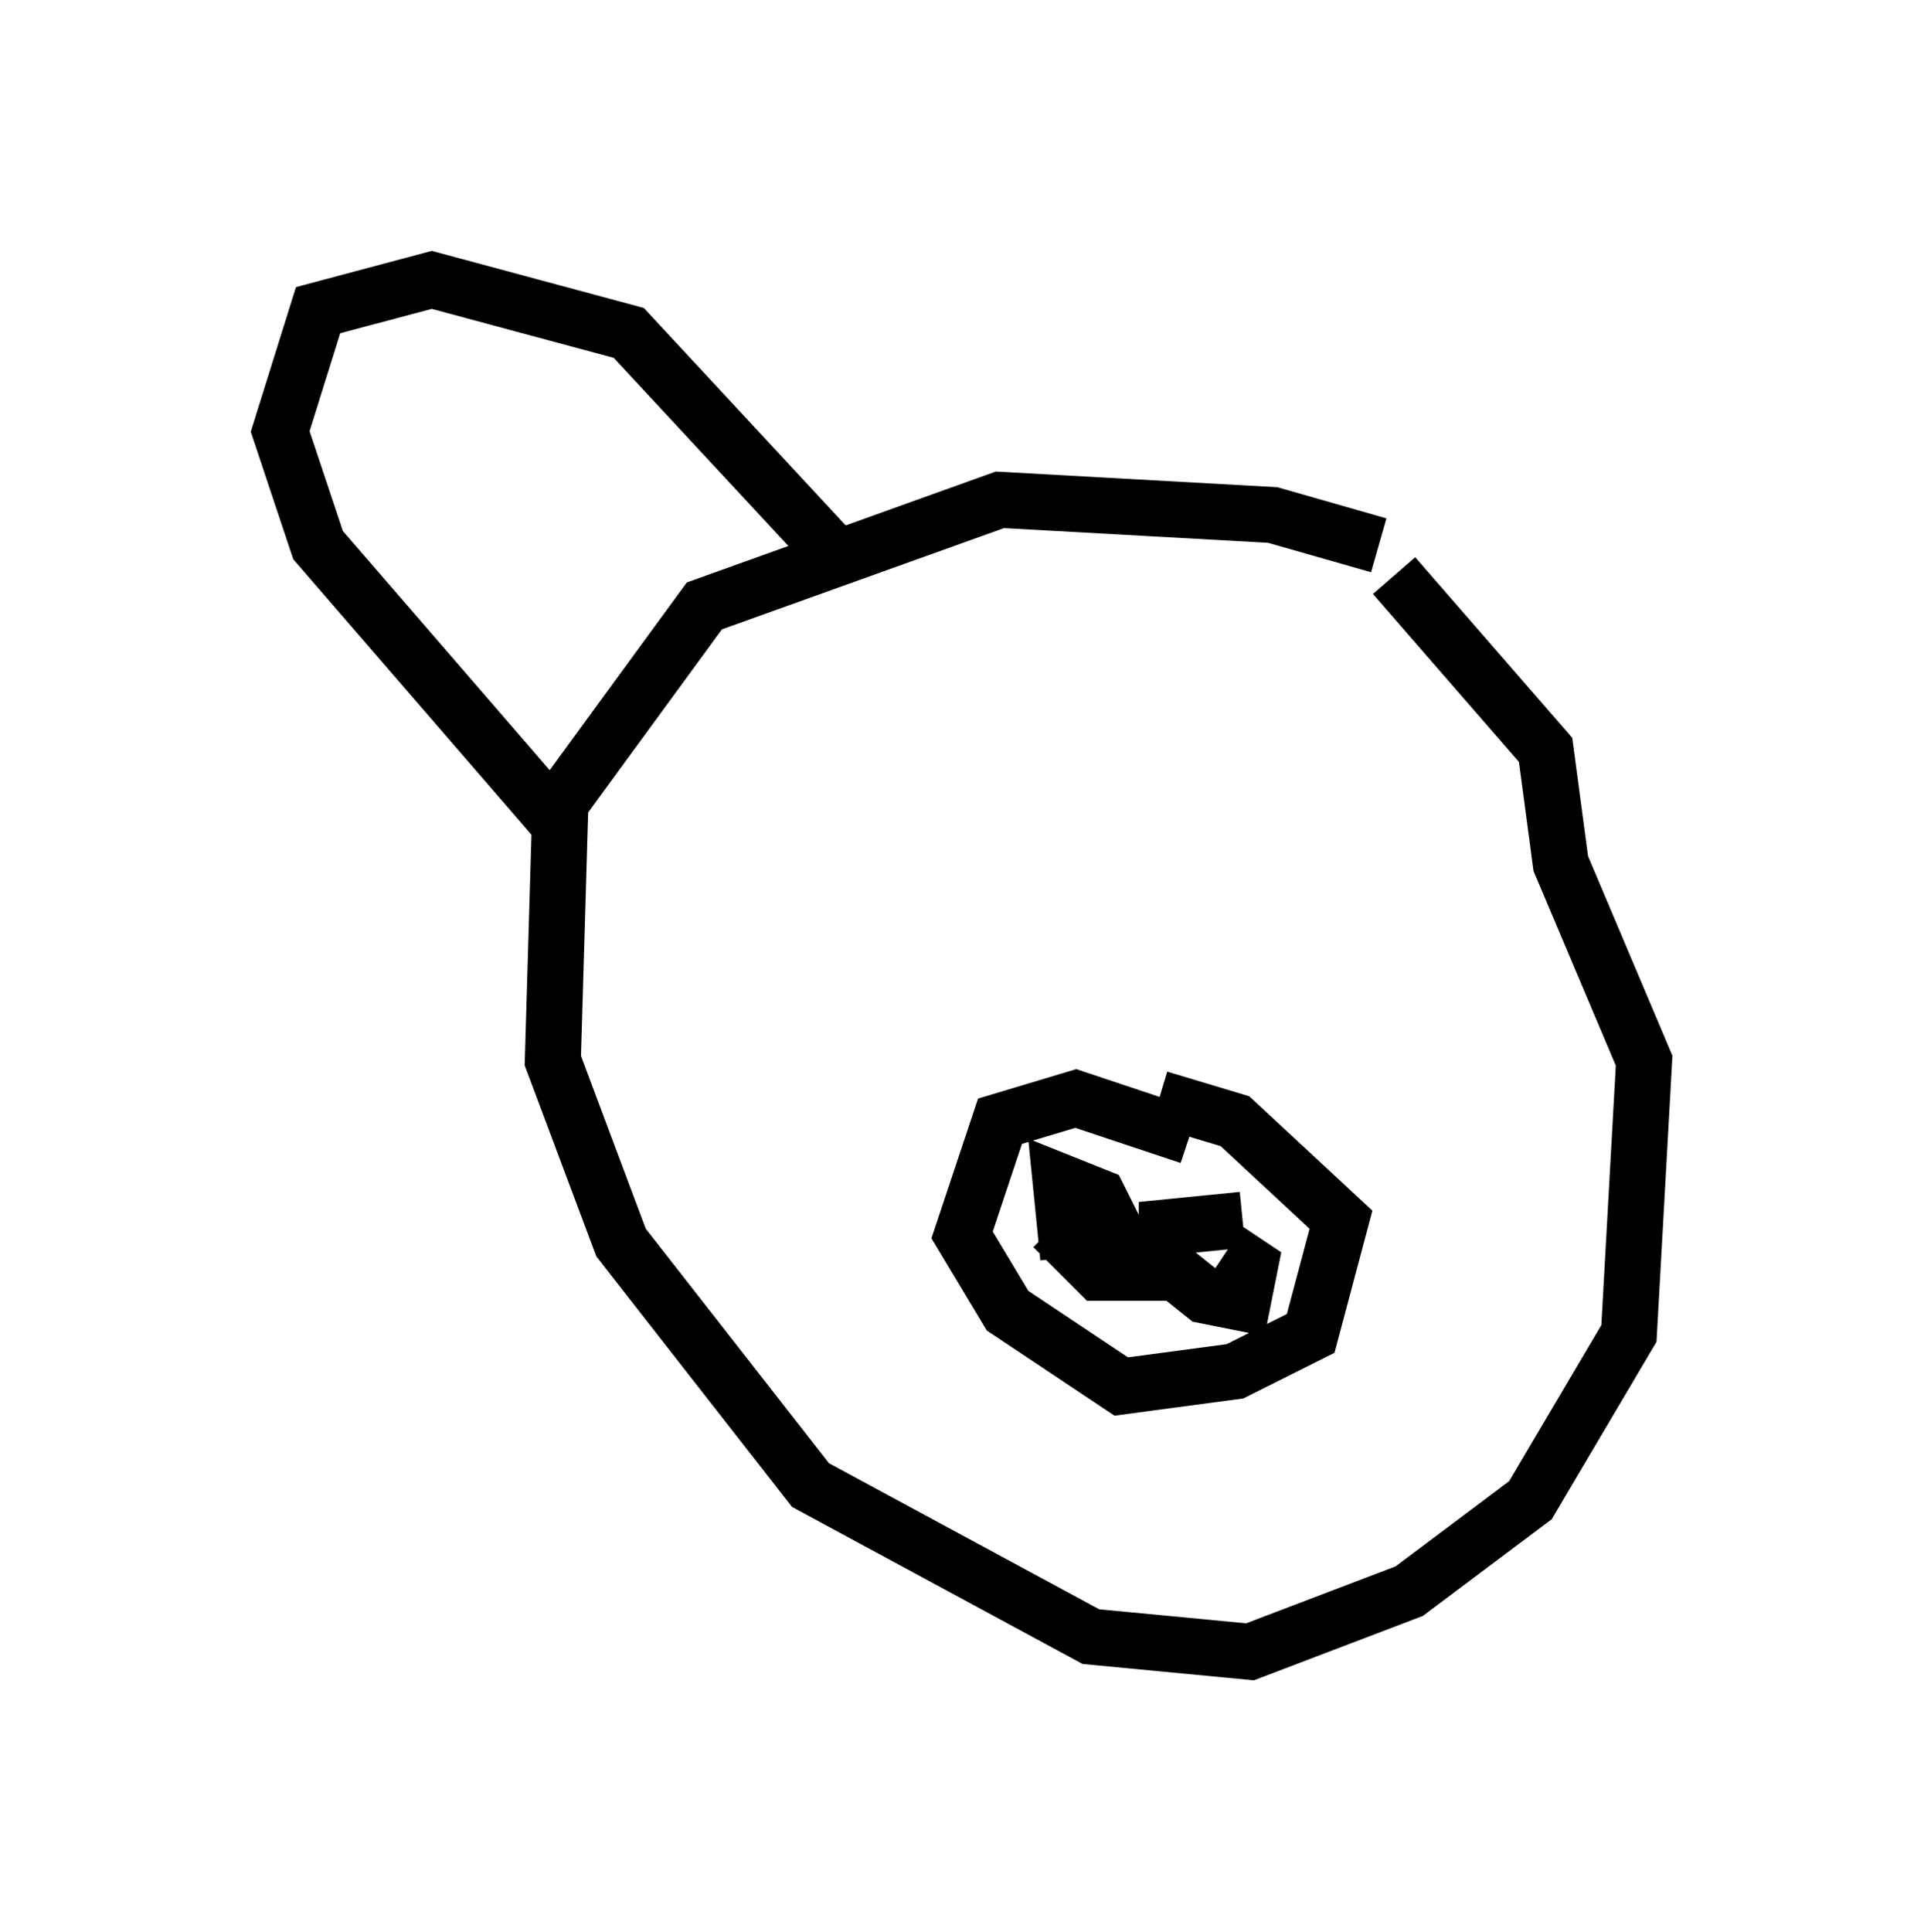 <?xml version="1.0" encoding="utf-8" ?>
<svg baseProfile="full" height="34.492" version="1.1" width="34.357" xmlns="http://www.w3.org/2000/svg" xmlns:ev="http://www.w3.org/2001/xml-events" xmlns:xlink="http://www.w3.org/1999/xlink"><defs /><rect fill="white" height="34.492" width="34.357" x="0" y="0" /><path d="M25.297, 10.413 m-0.677, -0.677 l-1.894, -0.541 -4.871, -0.271 l-5.277, 1.894 -2.571, 3.518 l-0.135, 4.601 1.218, 3.248 l3.383, 4.33 5.007, 2.706 l2.842, 0.271 2.842, -1.083 l2.165, -1.624 1.759, -2.977 l0.271, -4.871 -1.488, -3.518 l-0.271, -2.03 -2.706, -3.112 m-3.654, 10.013 l-2.03, -0.677 -1.353, 0.406 l-0.677, 2.03 0.812, 1.353 l2.03, 1.353 2.03, -0.271 l1.353, -0.677 0.541, -2.03 l-1.894, -1.759 -1.353, -0.406 m-1.624, 2.842 l-0.135, -1.353 0.677, 0.271 l0.677, 1.353 -0.677, 0.0 l-0.812, -0.812 m3.383, -0.135 l-1.353, 0.135 0.0, 0.677 l0.677, 0.541 0.677, 0.135 l0.135, -0.677 -0.406, -0.271 m-11.908, -7.578 l-4.33, -5.007 -0.677, -2.03 l0.677, -2.165 2.03, -0.541 l3.518, 0.947 3.518, 3.789 " fill="none" stroke="black" stroke-width="1" /></svg>